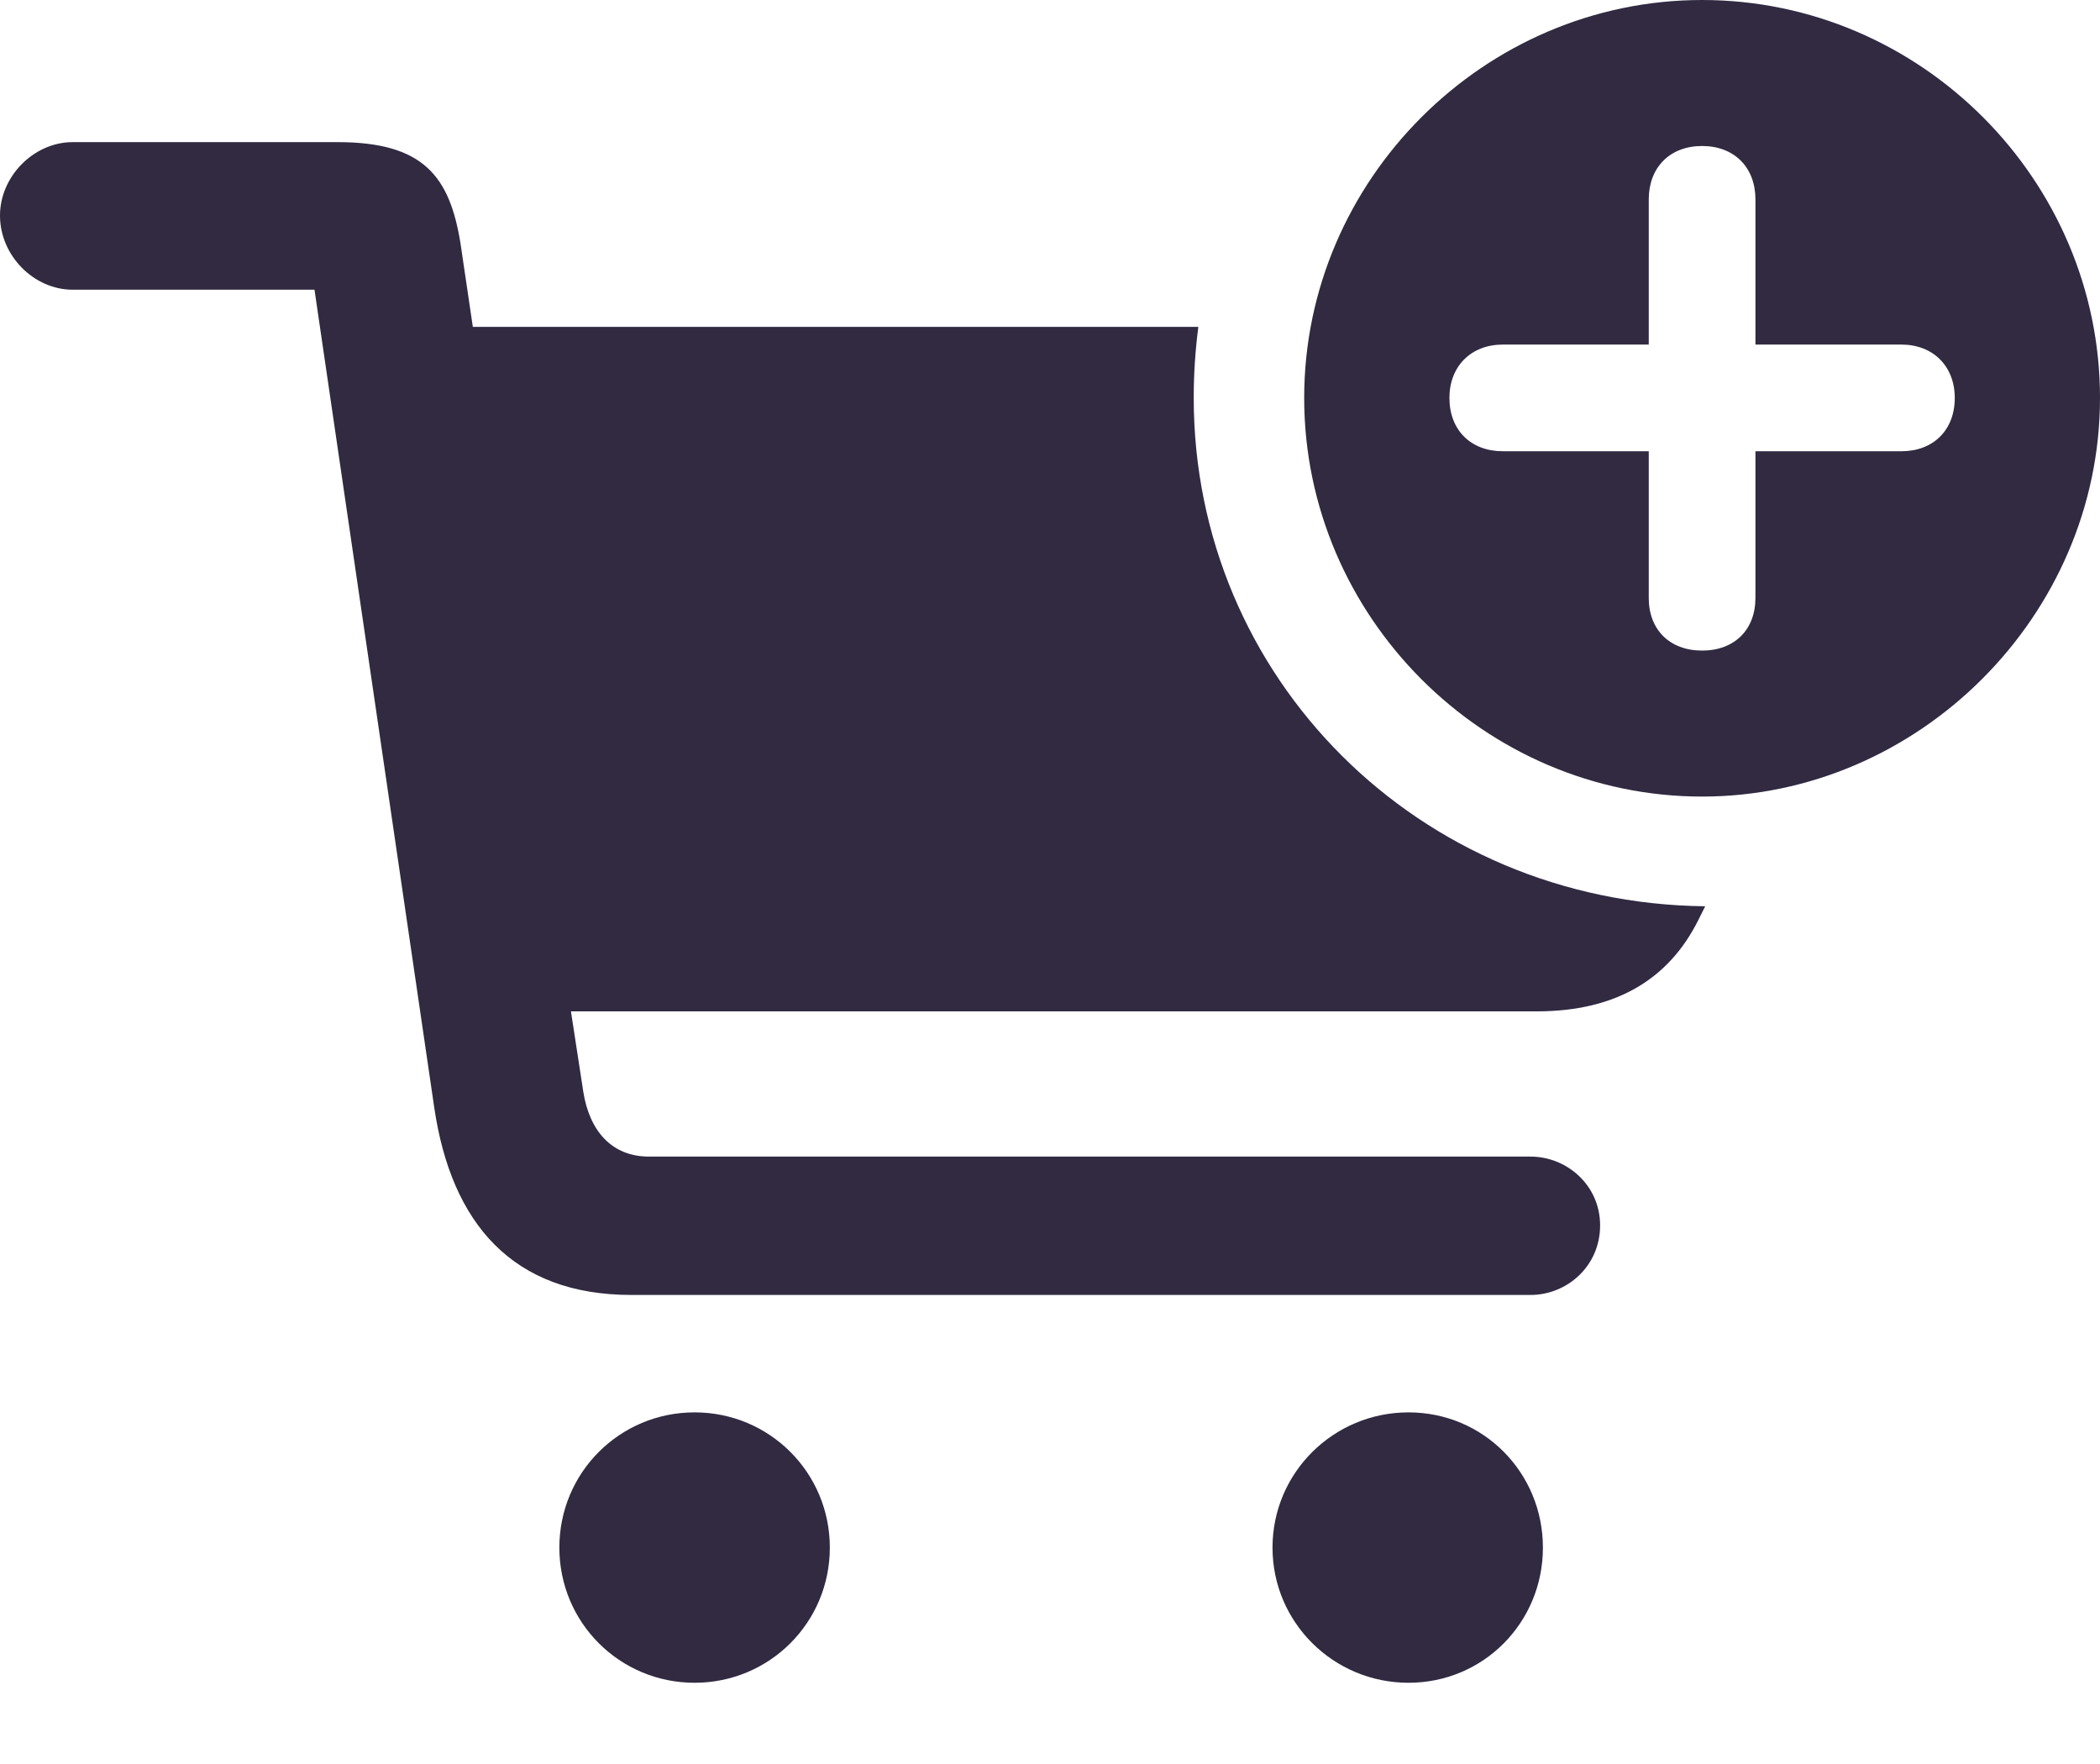 <svg width="25" height="21" viewBox="0 0 25 21" fill="none" xmlns="http://www.w3.org/2000/svg">
<path d="M20.263 9.483C22.838 9.483 25 7.331 25 4.737C25 2.143 22.866 0 20.263 0C17.669 0 15.526 2.143 15.526 4.737C15.526 7.34 17.669 9.483 20.263 9.483ZM7.515 15.416H18.221C18.653 15.416 19.049 15.075 19.049 14.588C19.049 14.11 18.653 13.769 18.221 13.769H7.726C7.285 13.769 7.018 13.466 6.944 12.997L6.797 12.04H18.295C19.242 12.04 19.868 11.654 20.217 10.955L20.3 10.789C16.887 10.752 14.211 8.067 14.211 4.737C14.211 4.452 14.229 4.176 14.266 3.891H5.629L5.482 2.897C5.353 2.097 5.04 1.692 4.019 1.692H0.865C0.405 1.692 0 2.097 0 2.566C0 3.045 0.405 3.449 0.865 3.449H3.744L5.169 13.181C5.372 14.569 6.107 15.416 7.515 15.416ZM17.255 4.737C17.255 4.36 17.513 4.102 17.89 4.102H19.628V2.373C19.628 1.996 19.877 1.738 20.263 1.738C20.649 1.738 20.898 1.996 20.898 2.373V4.102H22.636C23.013 4.102 23.271 4.36 23.271 4.737C23.271 5.123 23.013 5.372 22.636 5.372H20.898V7.119C20.898 7.496 20.649 7.745 20.263 7.745C19.877 7.745 19.628 7.496 19.628 7.119V5.372H17.89C17.513 5.372 17.255 5.123 17.255 4.737ZM6.659 18.424C6.659 19.316 7.377 20.033 8.269 20.033C9.161 20.033 9.879 19.316 9.879 18.424C9.879 17.531 9.161 16.814 8.269 16.814C7.377 16.814 6.659 17.531 6.659 18.424ZM15.149 18.424C15.149 19.316 15.876 20.033 16.768 20.033C17.66 20.033 18.368 19.316 18.368 18.424C18.368 17.531 17.66 16.814 16.768 16.814C15.876 16.814 15.149 17.531 15.149 18.424Z" fill="#312A41"/>
</svg>
